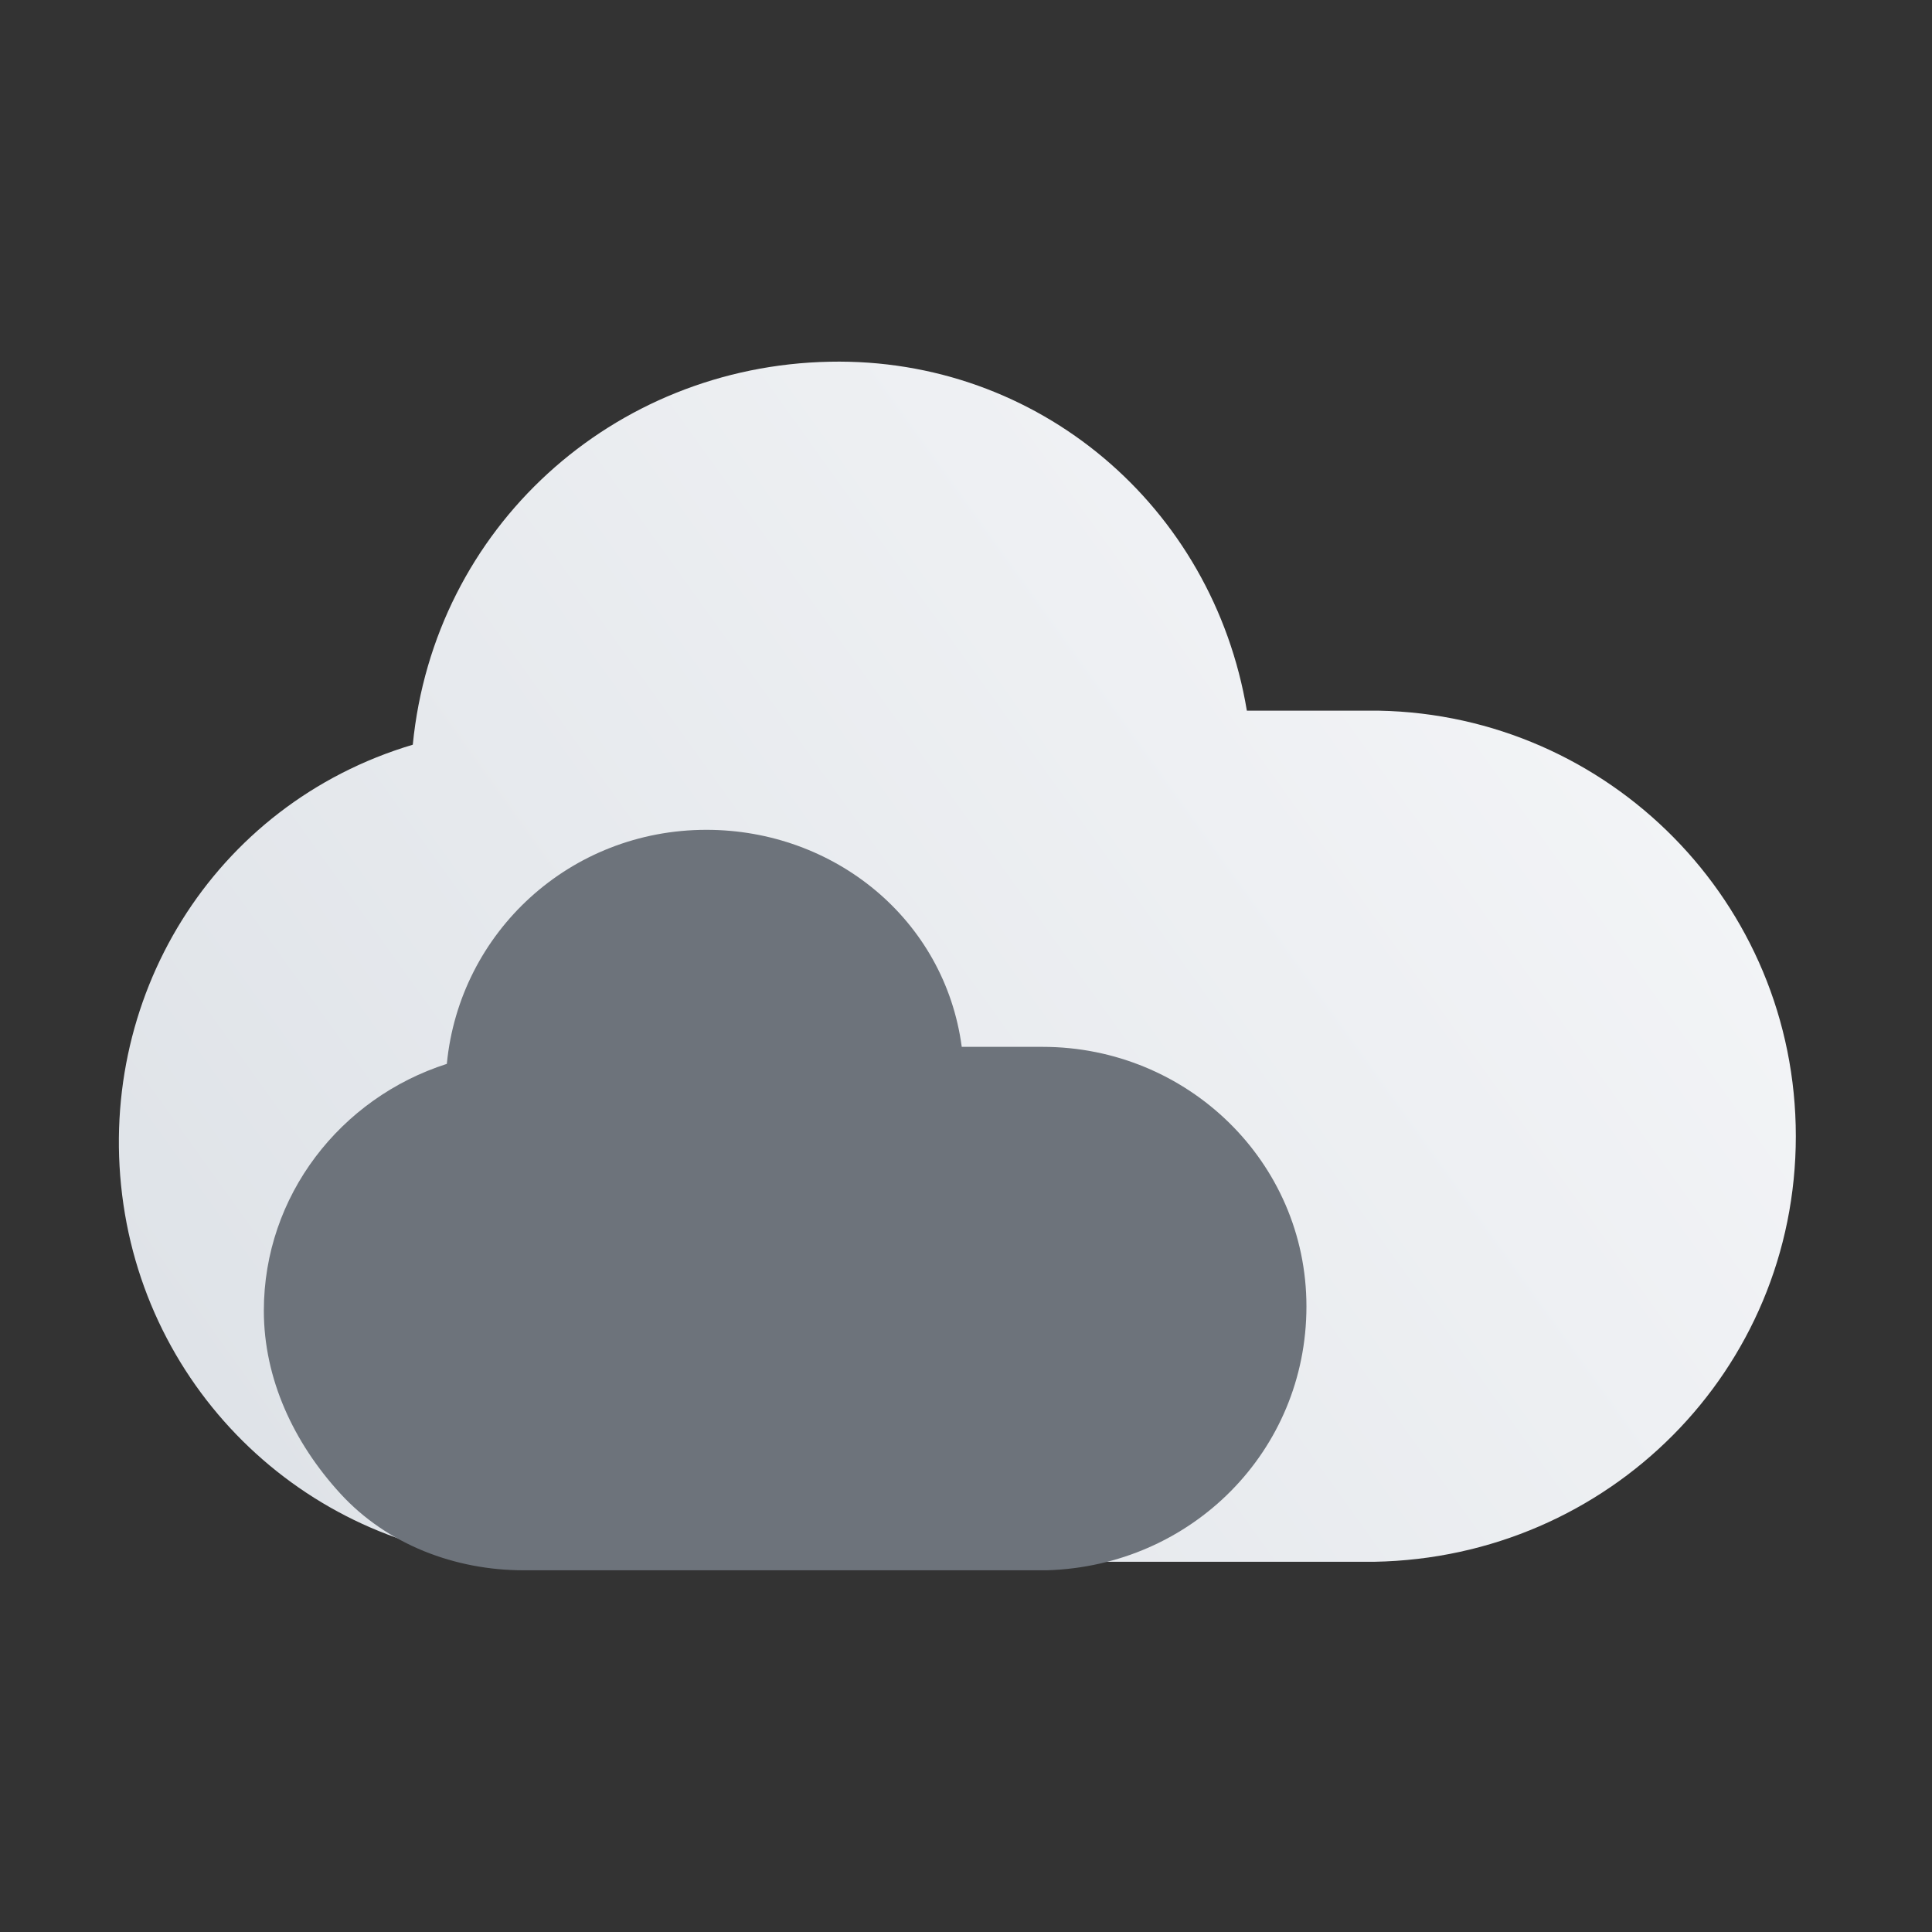 <?xml version="1.0" encoding="utf-8"?>
<!-- Generator: Adobe Illustrator 23.0.3, SVG Export Plug-In . SVG Version: 6.00 Build 0)  -->
<svg version="1.1" id="Layer_1" xmlns="http://www.w3.org/2000/svg" xmlns:xlink="http://www.w3.org/1999/xlink" x="0px" y="0px"
	 viewBox="0 0 45.4 45.4" style="enable-background:new 0 0 45.4 45.4;" xml:space="preserve">
<rect x="0" y="0" width="45.4" height="45.4" fill="#333333" stroke="none"/>
<style type="text/css">
	.st0{fill:url(#path-2_1_);}
	.st1{fill:#6D737B;}
</style>
<title>04d</title>
<desc>Created with Sketch.</desc>
<g id="Page-1">
	<g id="Mobile" transform="translate(-294, -7)">
		<g transform="translate(294, 6)">
			
				<linearGradient id="path-2_1_" gradientUnits="userSpaceOnUse" x1="-278.954" y1="25.582" x2="-279.954" y2="26.094" gradientTransform="matrix(39.465 0 0 28.231 11051.892 -704.855)">
				<stop  offset="0" style="stop-color:#F5F6F8"/>
				<stop  offset="1" style="stop-color:#DFE3E8"/>
			</linearGradient>
			<path id="path-2" class="st0" d="M42.2,27.7c0,5.5-4.4,9.9-9.9,10H12.6c-4.9,0-9-3.6-9.7-8.4S5,19.9,9.7,18.5
				c0.5-5.1,4.7-8.9,9.8-9c4.9-0.1,9,3.4,9.8,8.2h3.1C37.8,17.8,42.2,22.2,42.2,27.7z"/>
			<path id="Path" class="st1" d="M30.7,31.7c0,3.4-2.7,6.1-6.1,6.2H12.3c-1.6,0-3.2-0.6-4.3-1.8s-1.8-2.7-1.8-4.3
				c0-2.7,1.8-5,4.3-5.8c0.3-3.1,2.9-5.5,6.1-5.5c3,0,5.6,2.1,6,5.1h1.9C27.9,25.6,30.7,28.3,30.7,31.7z"/>
		</g>
	</g>
</g>
</svg>
